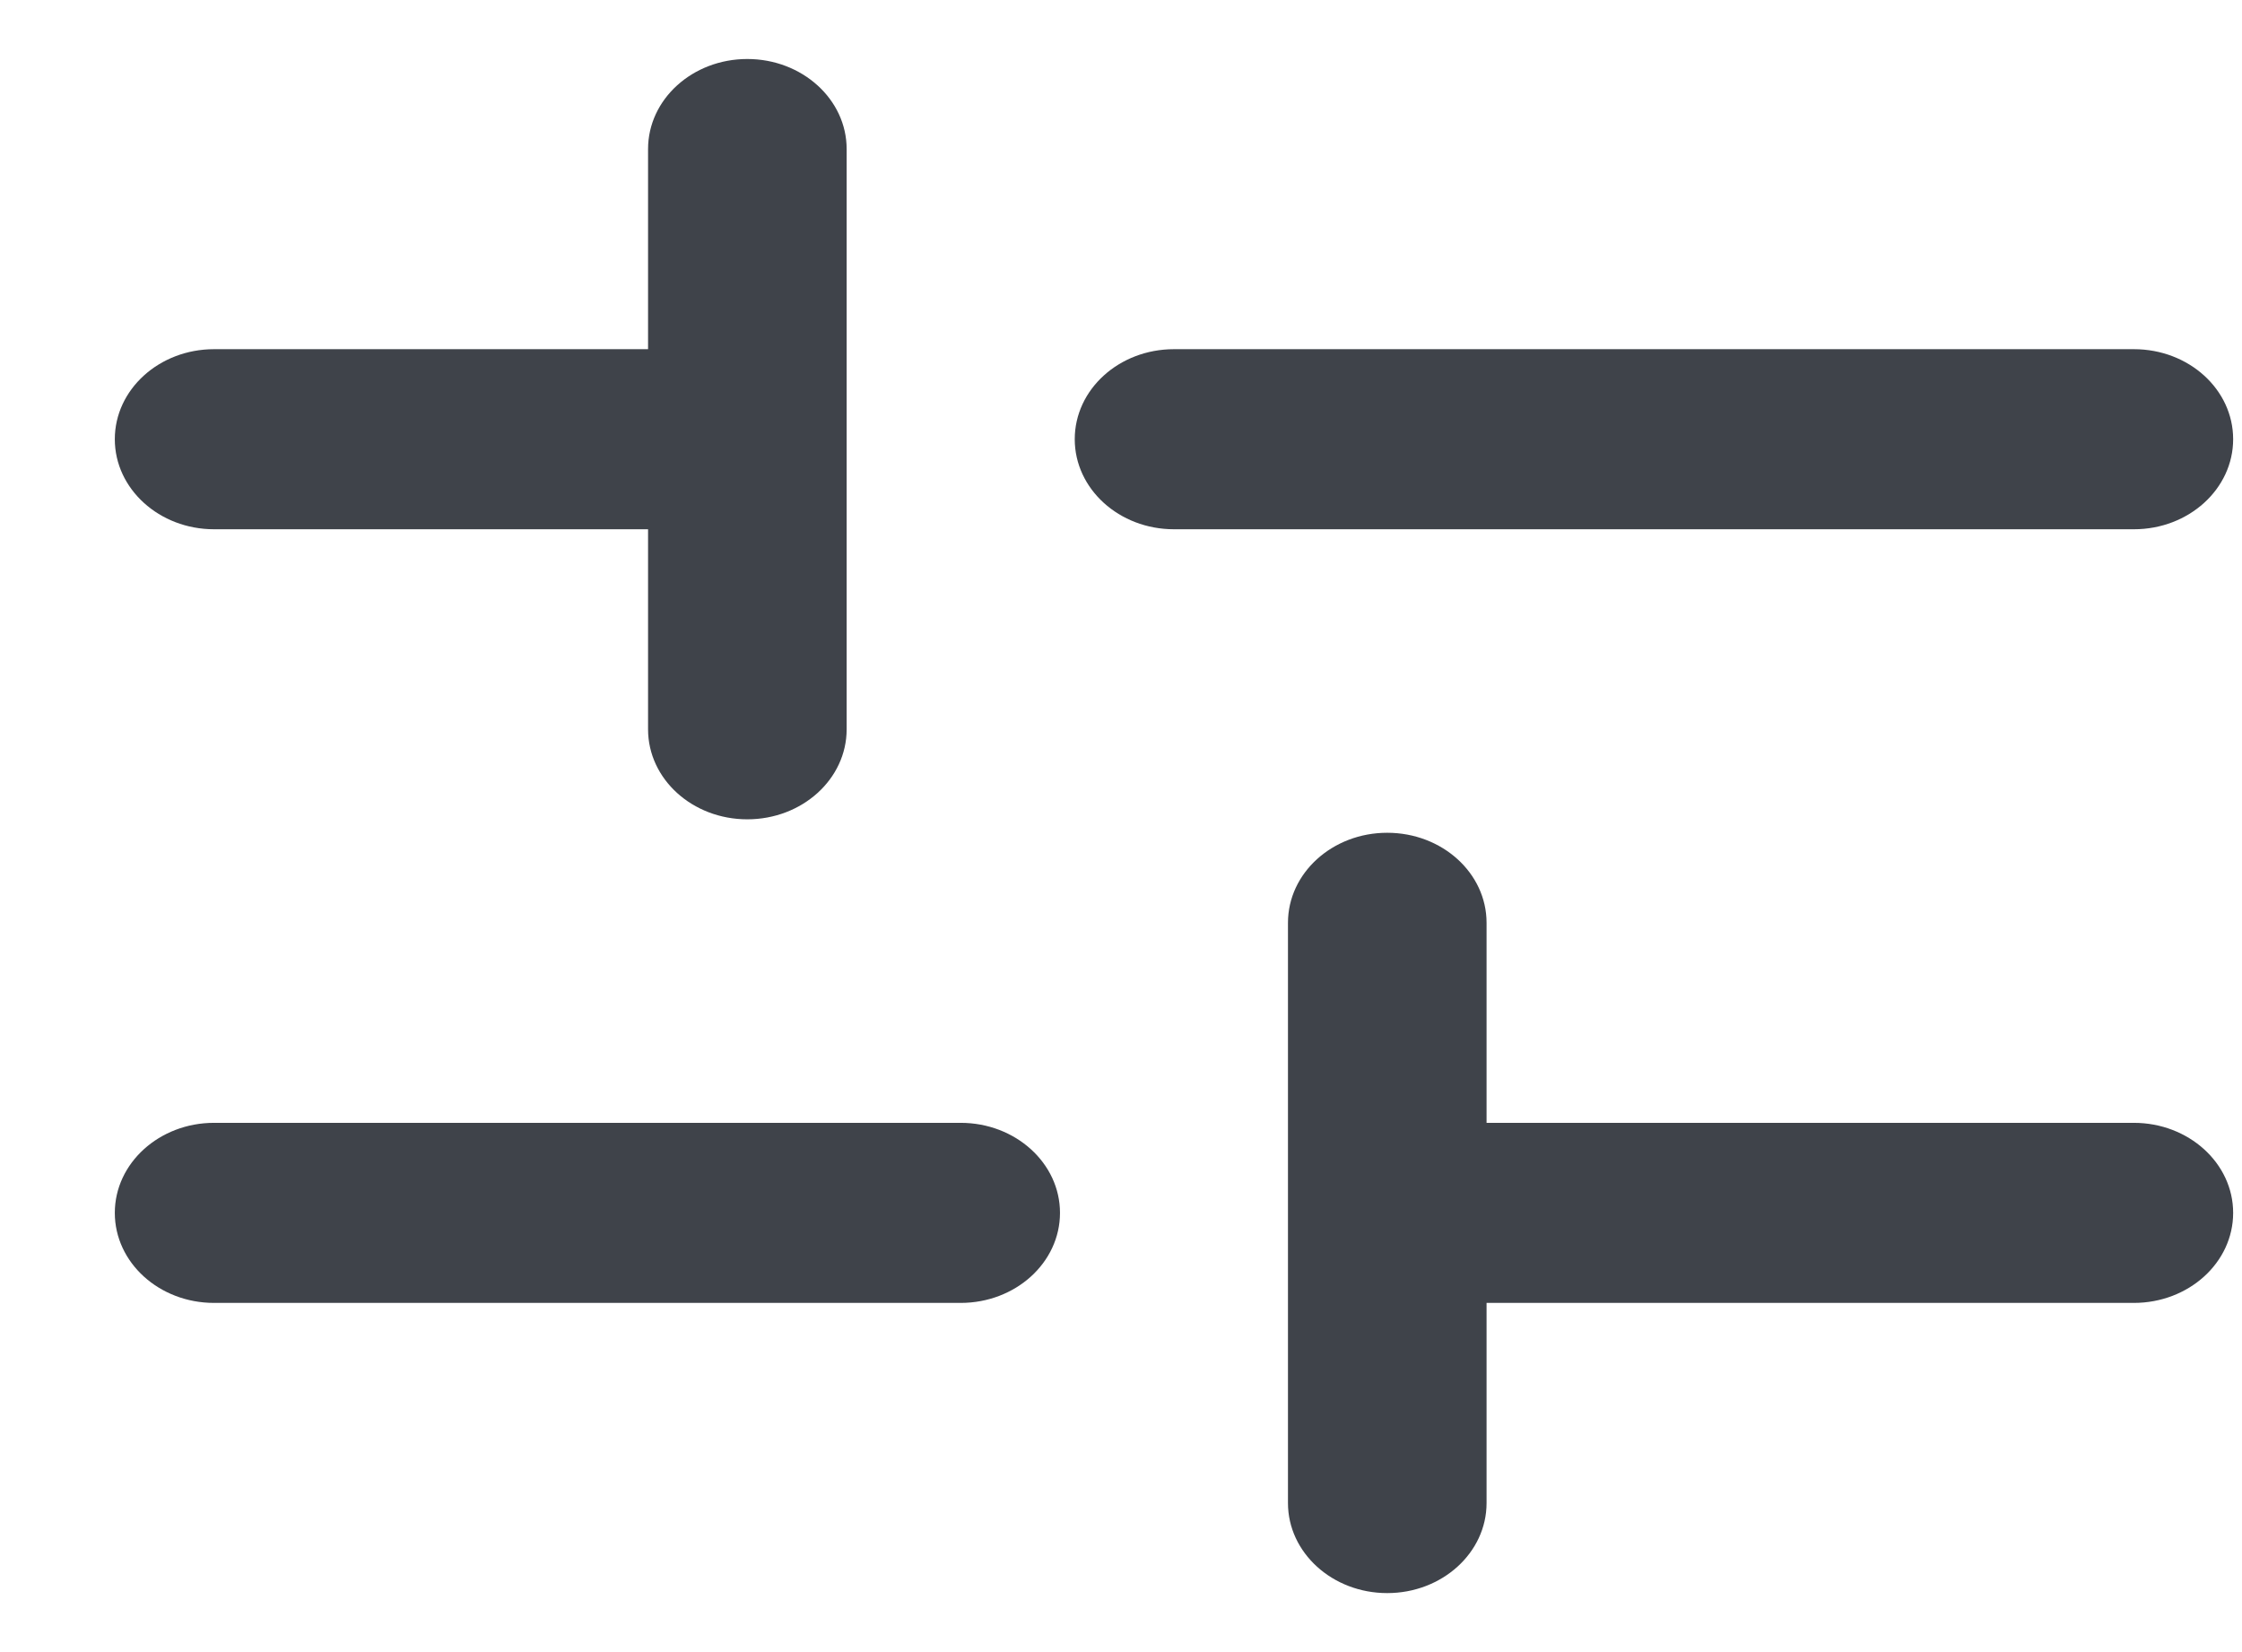 <svg width="19" height="14" viewBox="0 0 19 14" fill="none" xmlns="http://www.w3.org/2000/svg">
<path fill-rule="evenodd" clip-rule="evenodd" d="M1.814 9.515C1.35 9.515 0.973 9.857 0.973 10.278C0.973 10.7 1.35 11.041 1.814 11.041H8.141C8.606 11.041 8.983 10.7 8.983 10.278C8.983 9.857 8.606 9.515 8.141 9.515H1.814ZM18.083 11.041H12.598V12.737C12.598 13.158 12.221 13.5 11.756 13.5C11.292 13.5 10.915 13.158 10.915 12.737V10.302C10.915 10.294 10.915 10.286 10.915 10.278C10.915 10.27 10.915 10.262 10.915 10.254V7.82C10.915 7.398 11.292 7.057 11.756 7.057C12.221 7.057 12.598 7.398 12.598 7.82V9.515H18.083C18.548 9.515 18.925 9.857 18.925 10.278C18.925 10.7 18.548 11.041 18.083 11.041ZM9.108 3.722C9.108 3.3 9.484 2.959 9.949 2.959L18.084 2.959C18.549 2.959 18.925 3.3 18.925 3.722C18.925 4.143 18.549 4.485 18.084 4.485L9.949 4.485C9.484 4.485 9.108 4.143 9.108 3.722ZM1.814 2.959C1.35 2.959 0.973 3.3 0.973 3.722C0.973 4.143 1.35 4.485 1.814 4.485H5.492V6.18C5.492 6.602 5.868 6.943 6.333 6.943C6.798 6.943 7.175 6.602 7.175 6.18V3.748C7.175 3.739 7.175 3.73 7.175 3.722C7.175 3.713 7.175 3.704 7.175 3.696V1.263C7.175 0.842 6.798 0.5 6.333 0.5C5.868 0.5 5.492 0.842 5.492 1.263V2.959H1.814Z" fill="#3F434A"/>
</svg>
